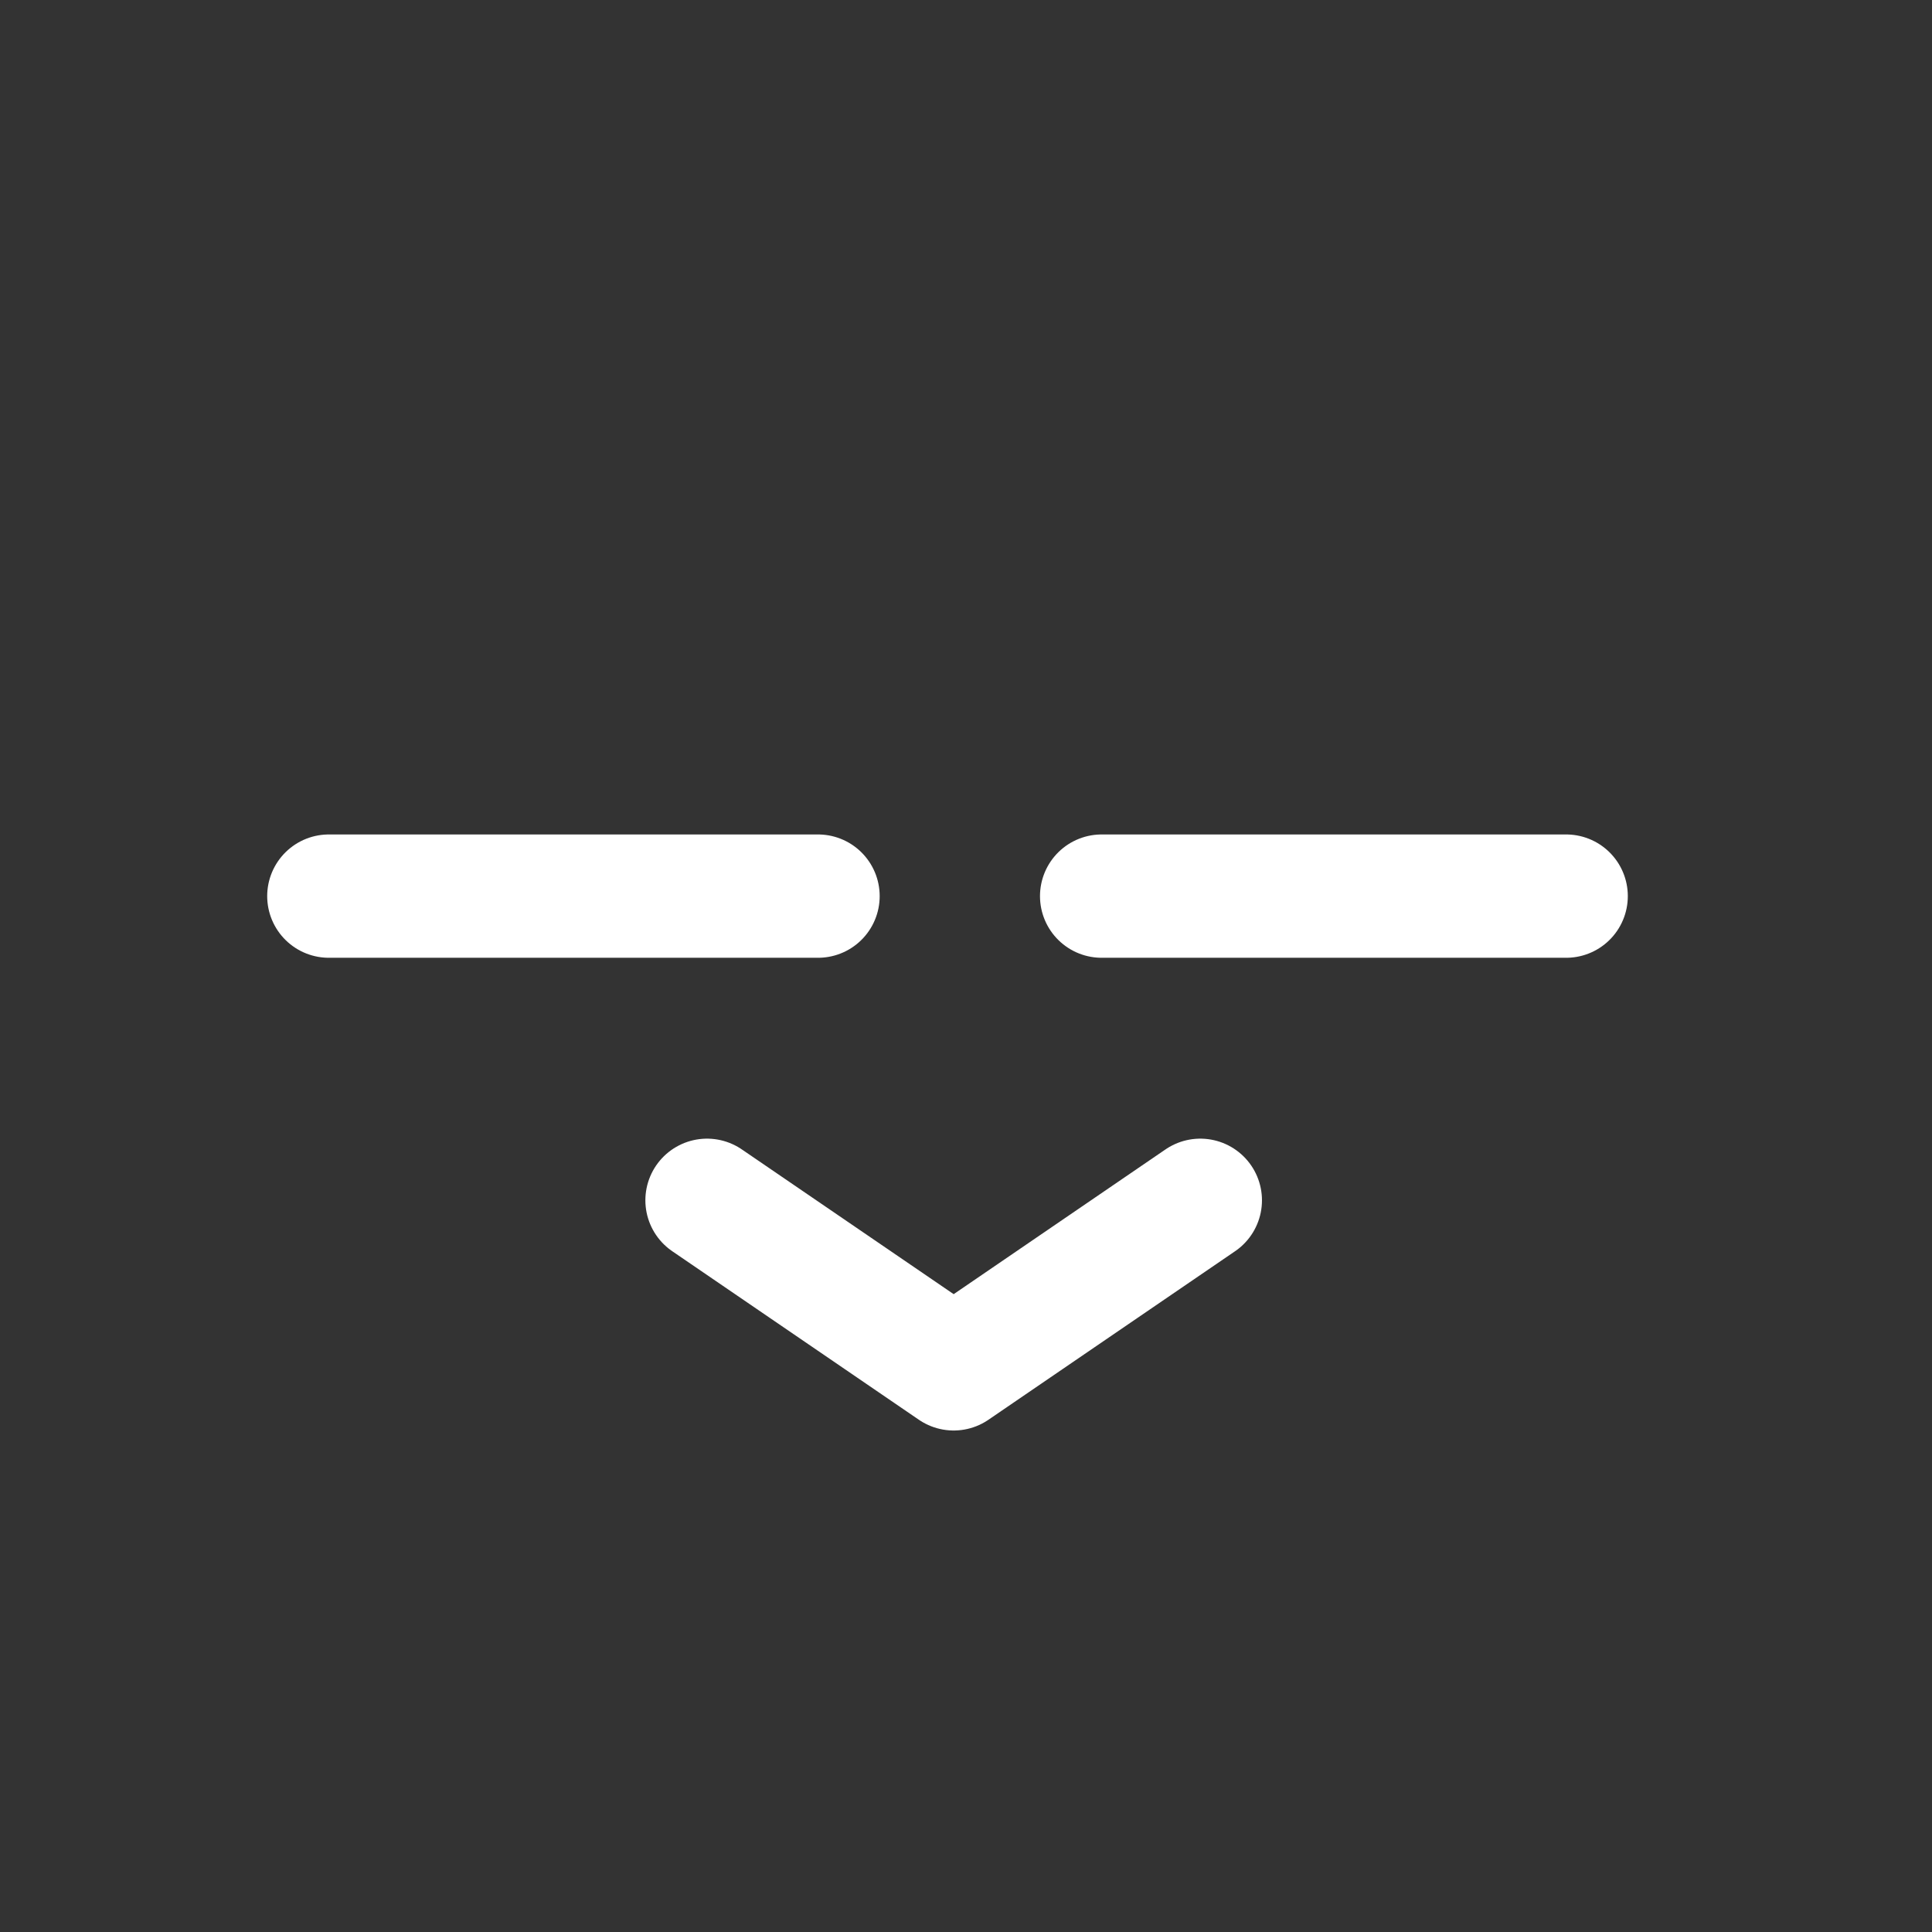 <svg height="23.5" width="23.5" xmlns:xlink="http://www.w3.org/1999/xlink" xmlns="http://www.w3.org/2000/svg"><rect width="100%" height="100%" fill="#333333" stroke="none"/><use height="7.25" transform="translate(3.25 10.15)" width="16.55" xlink:href="#a"/><defs><path d="M10.15.75h5.65M.75.75H6.7m4.65 3.7-3 2.05-3-2.05" id="a" fill="none" stroke="#fff" stroke-linecap="round" stroke-linejoin="round" stroke-width="1.5"/></defs></svg>
